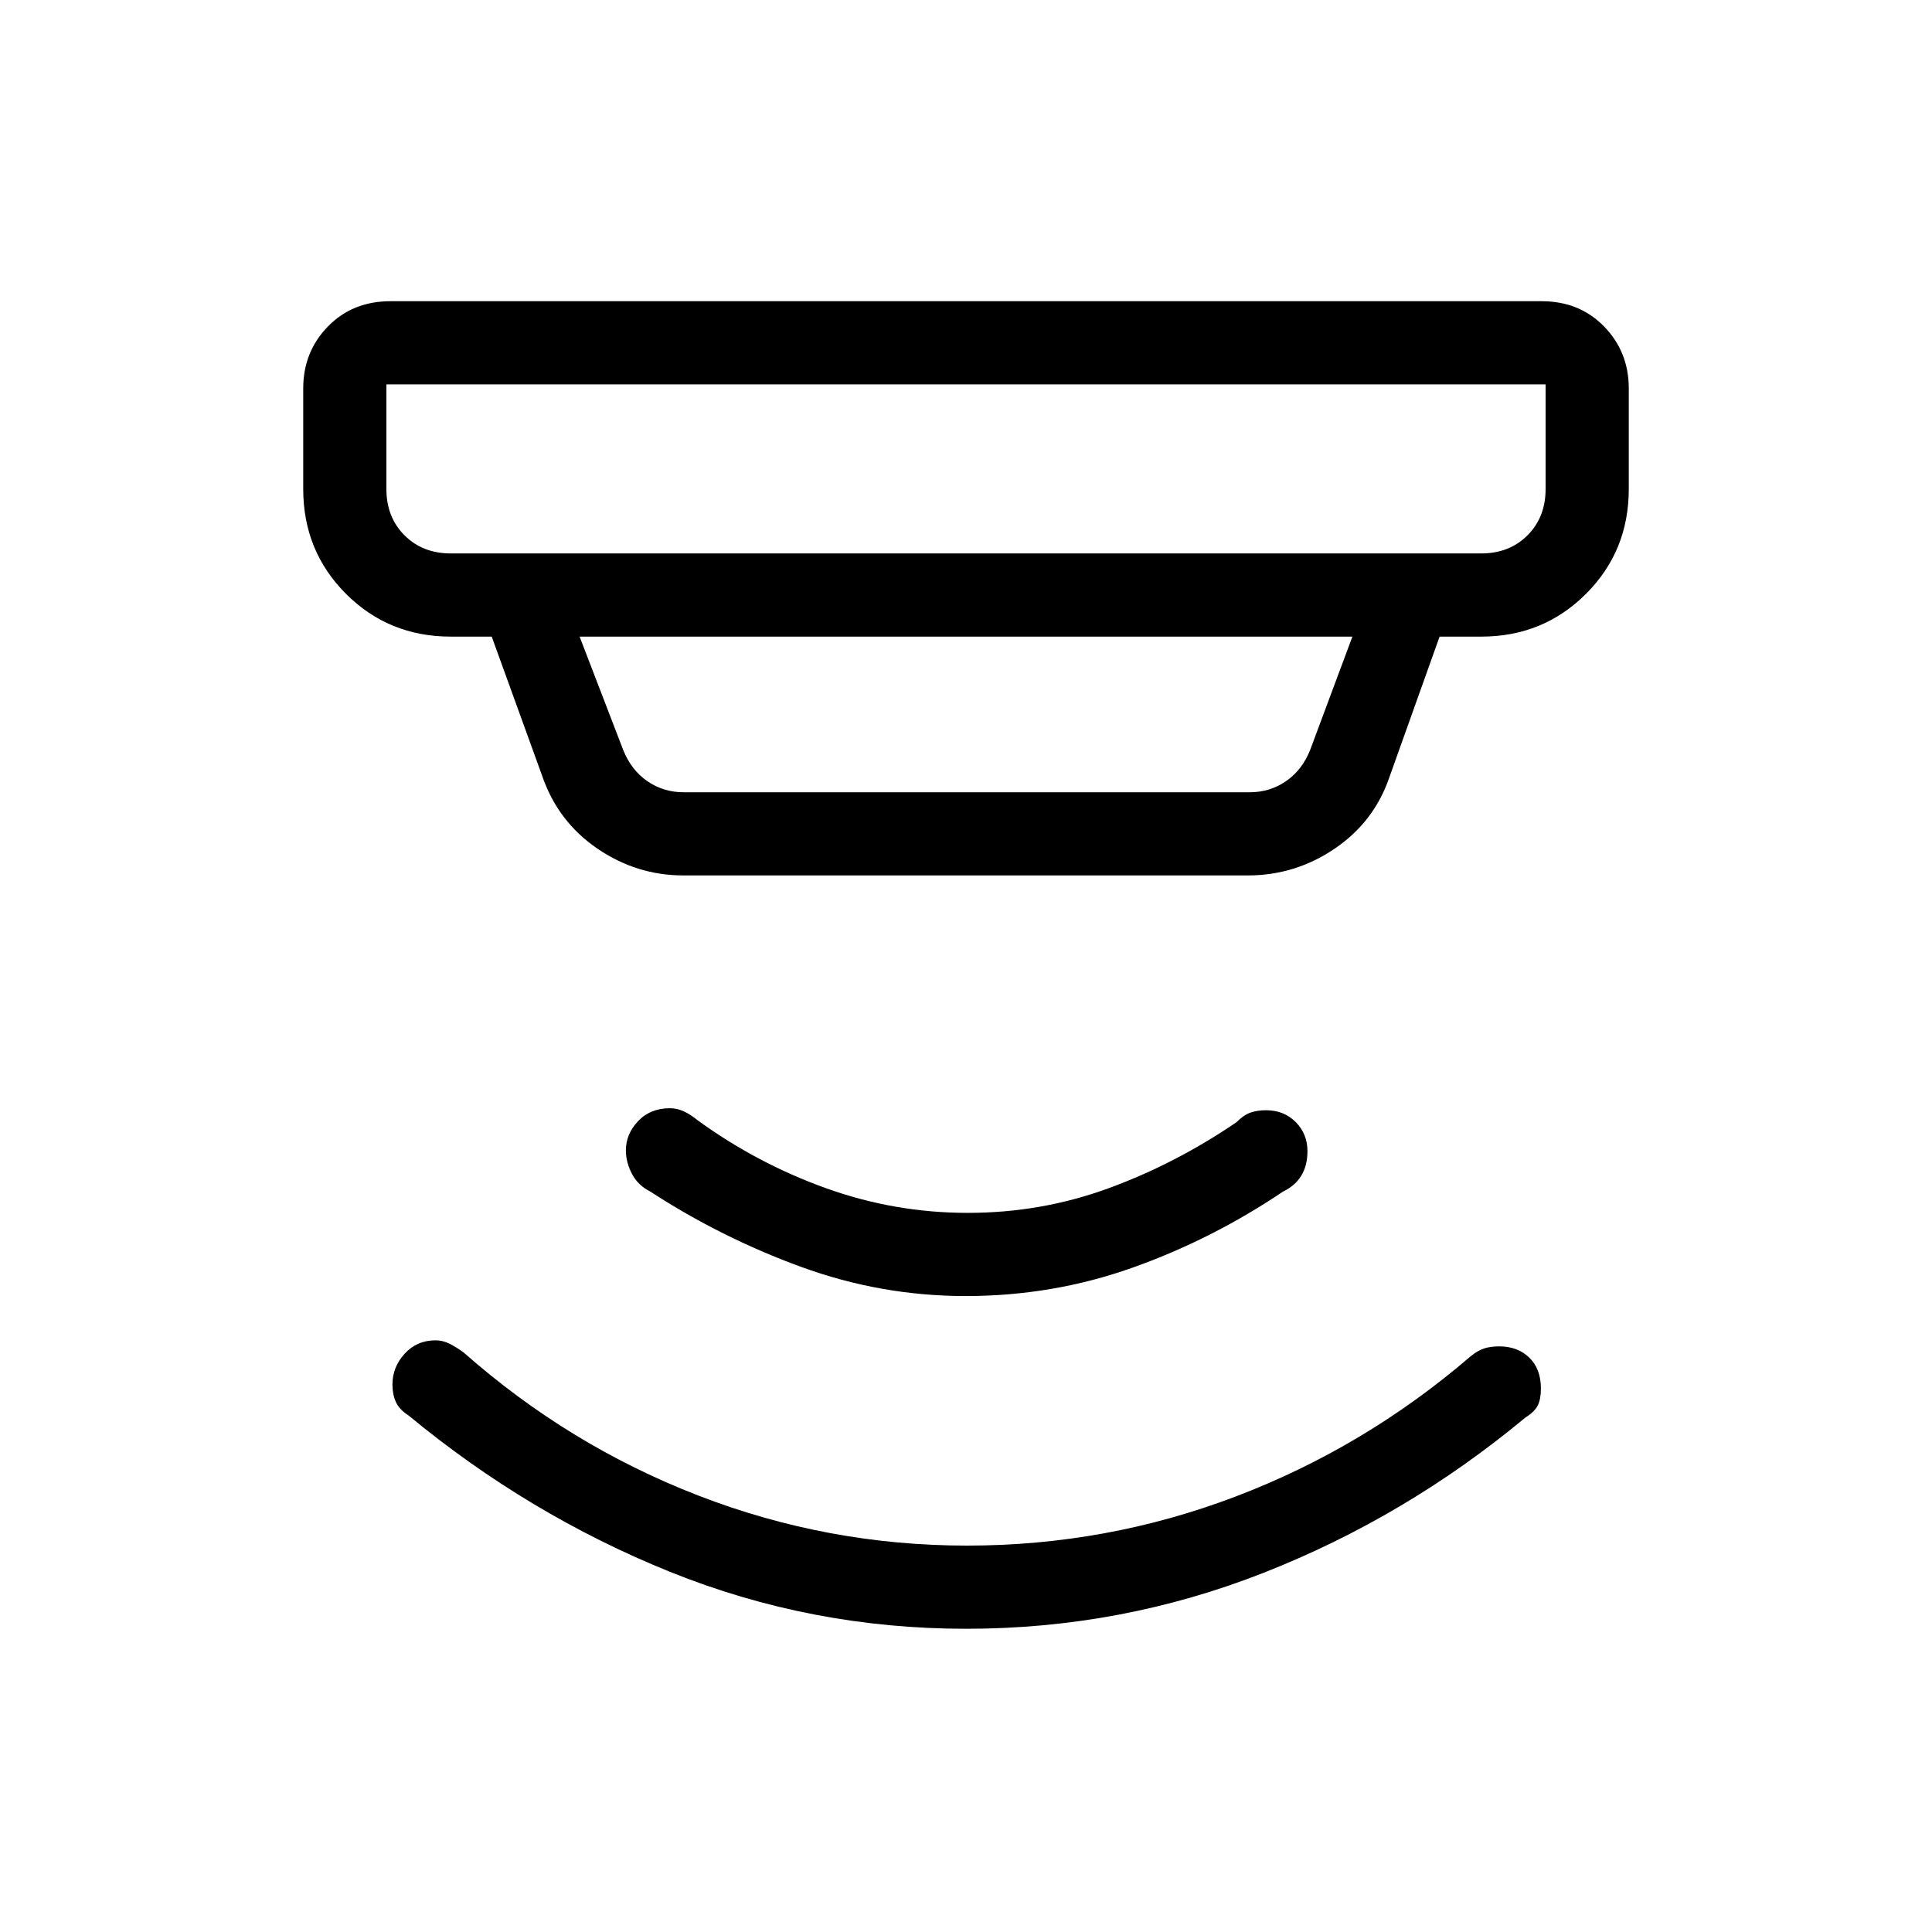 <svg xmlns="http://www.w3.org/2000/svg" height="40" viewBox="0 -960 960 960" width="40"><path d="M480.08-150.67q-77.08 0-147.25-28.33-70.16-28.33-129.83-77.67-4.67-3-6.33-6.77Q195-267.22 195-272q0-8.72 6.08-15.36 6.08-6.64 15.31-6.64 3.61 0 6.94 1.67 3.34 1.66 7 4.33 52.4 46.26 116.65 71.13Q411.22-192 480.49-192q69.37 0 133.43-24.36 64.07-24.36 116.75-69.64 3.44-2.83 6.67-3.92 3.23-1.08 7.52-1.08 9.25 0 15.03 5.59 5.78 5.6 5.78 15.42 0 5.21-1.59 8.38-1.58 3.17-6.08 5.94-59.33 49.34-130.09 77.17-70.75 27.83-147.83 27.83ZM479.83-316q-42.09 0-81.79-14.5Q358.33-345 323-368q-6-3-9-8.75-3-5.76-3-11.65 0-8.14 6.09-14.54 6.09-6.39 15.79-6.39 3.45 0 6.79 1.5 3.33 1.5 7 4.5Q376-382 410.21-369.67q34.21 12.34 70.67 12.34 36.45 0 69.79-12.17 33.33-12.17 63.66-32.83 3.67-3.67 7.07-4.84 3.4-1.16 7.67-1.16 8.95 0 14.77 5.89 5.83 5.9 5.83 14.42 0 7.24-3.09 12.24-3.08 5-8.91 7.78-35.67 24-75.21 38-39.54 14-82.63 14ZM192-769v52q0 14 9 23t23 9h512q14 0 23-9t9-23v-52H192Zm96 125.33 21.67 56.34q4 10 12 15.5t18 5.5H621q10 0 18-5.5t12-15.5l21-56.34H288ZM339.67-525q-23.43 0-43.01-13.45-19.59-13.46-27.33-36.22l-25-69H224q-30.83 0-52.08-21.25T150.67-717v-50q0-18.17 12.25-30.75 12.25-12.58 31.08-12.58h572q18.83 0 31.08 12.58T809.33-767v50q0 30.83-21.25 52.08T736-643.67h-20.67l-25 70q-7.62 22.17-27.22 35.42Q643.5-525 620-525H339.67ZM192-769v84-84Z"/></svg>